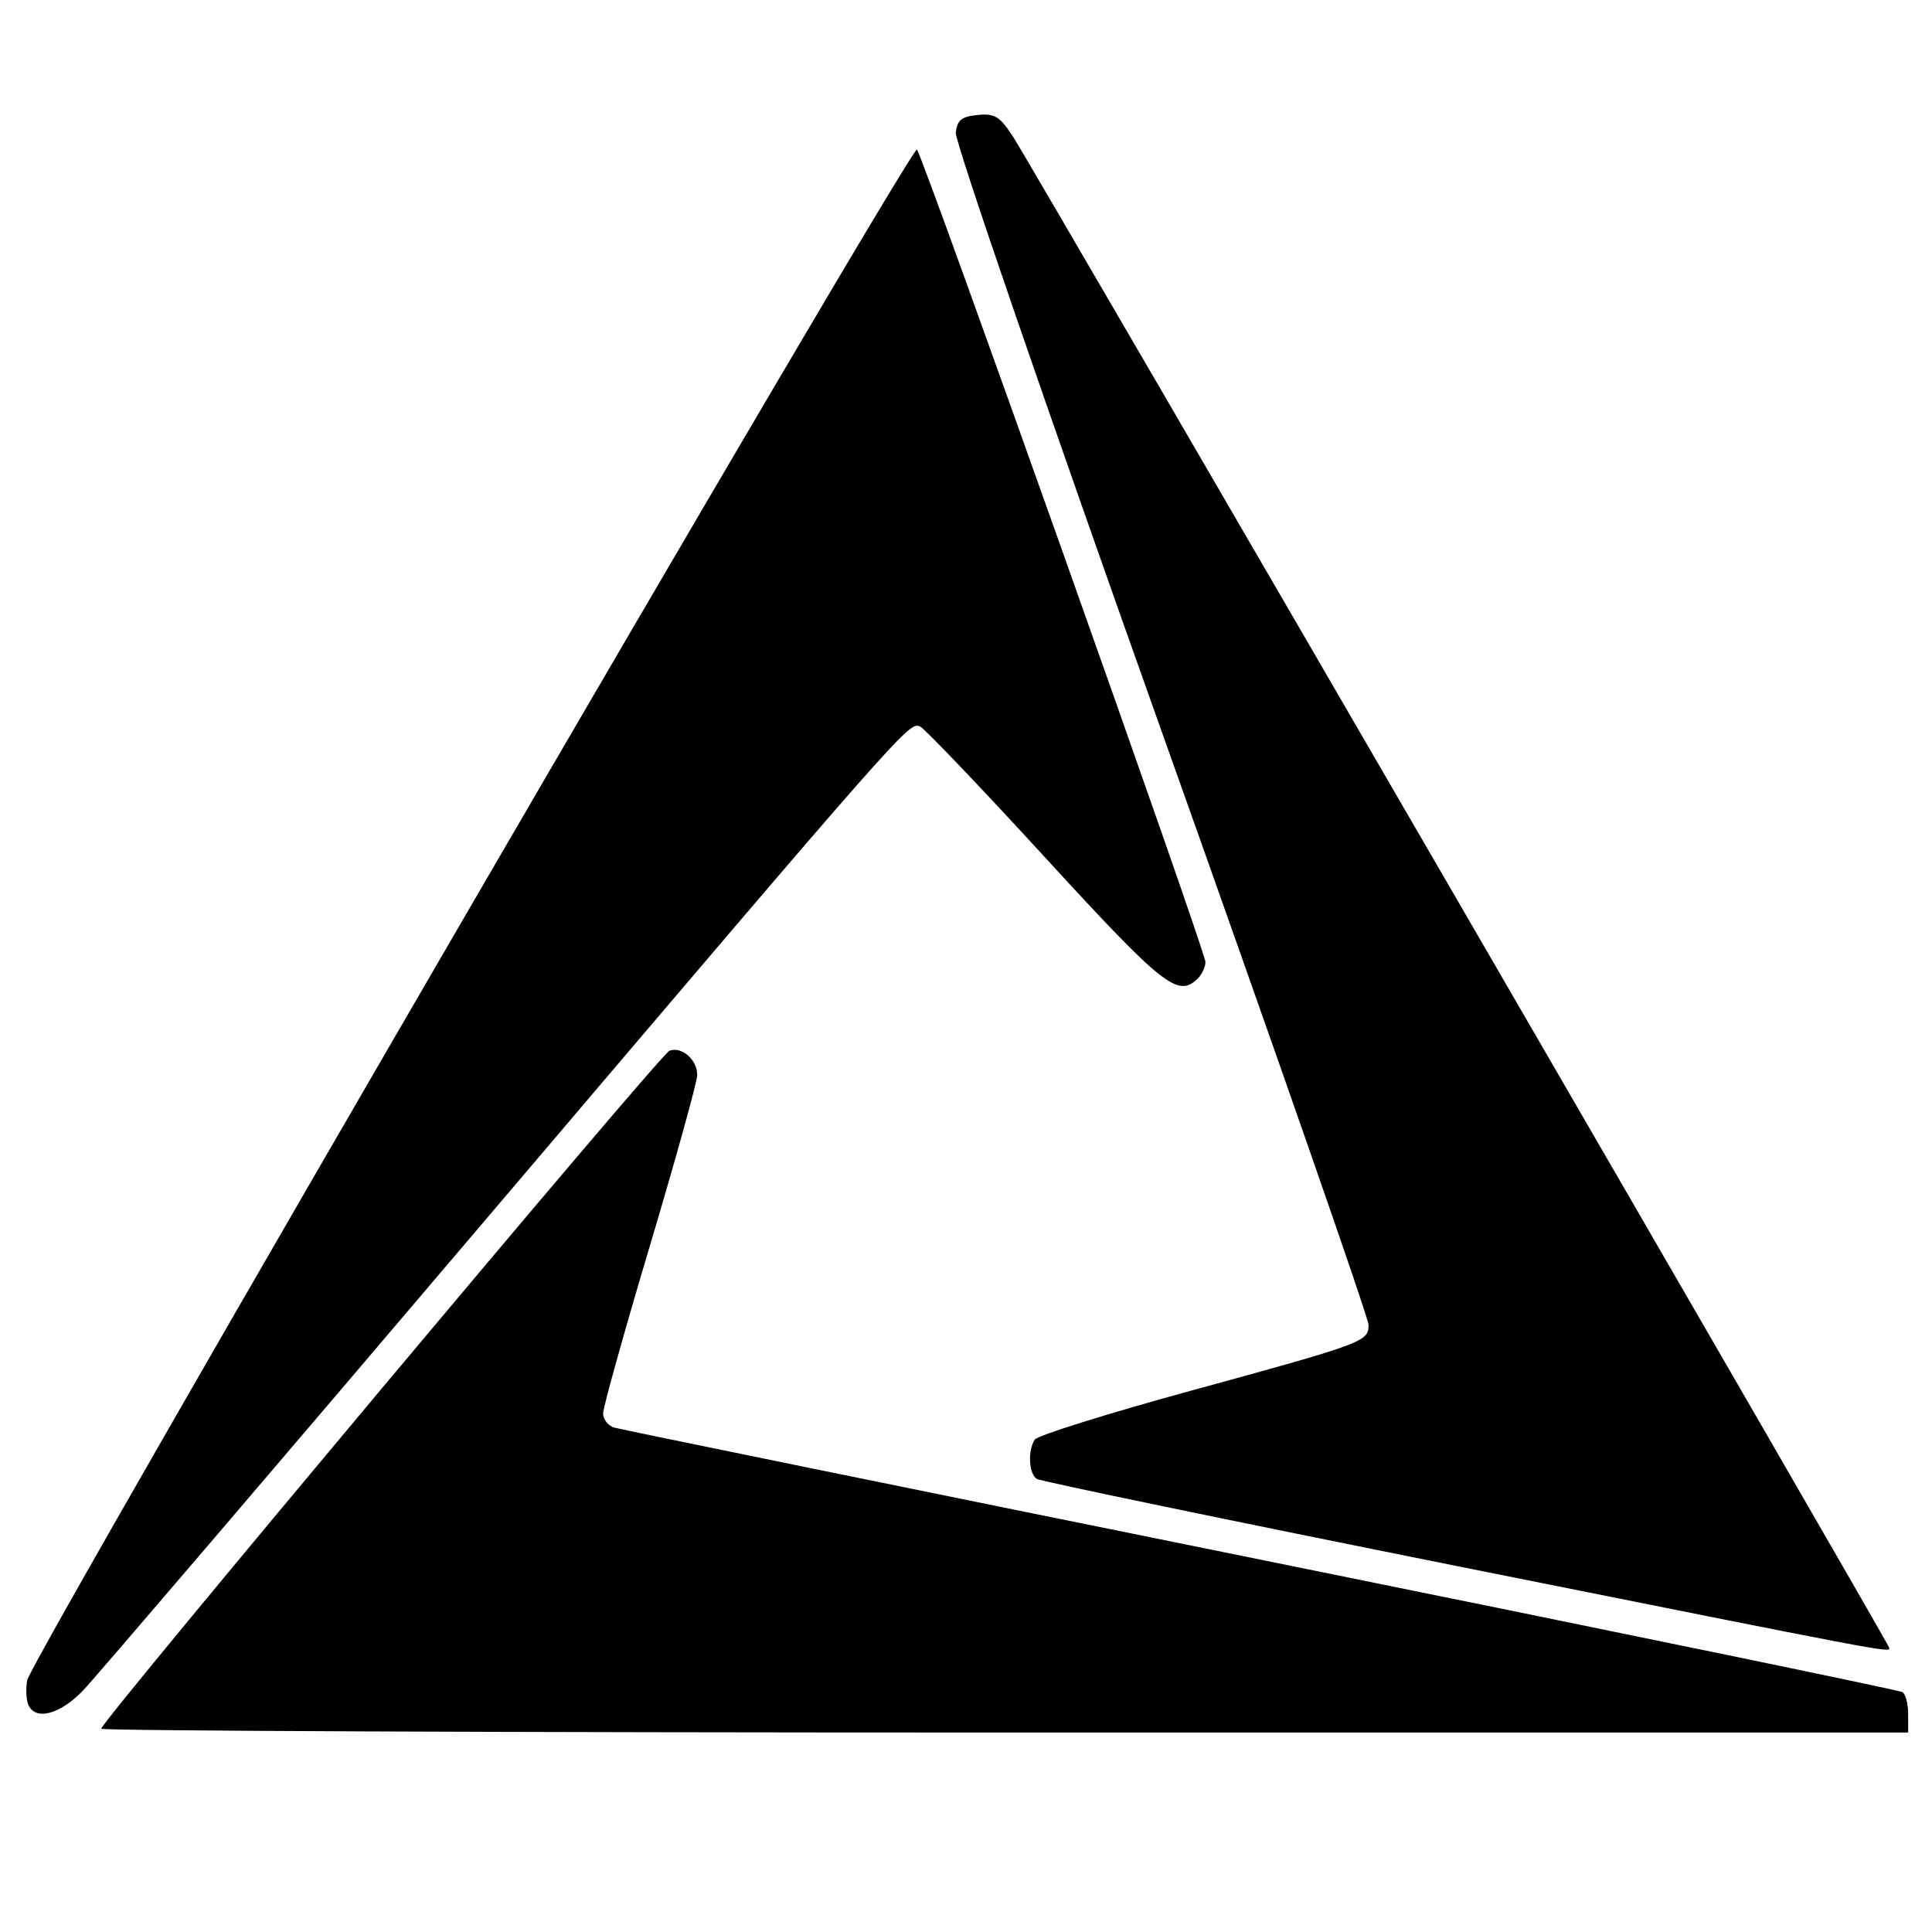 <svg xmlns="http://www.w3.org/2000/svg" width="226.777" height="226.777" viewBox="0 0 226.777 226.777"><path d="M11.876 202.918c0-.86 65.633-79.173 66.697-79.58 1.429-.549 3.268 1.046 3.268 2.832 0 .786-2.486 9.76-5.524 19.944-3.038 10.182-5.523 19.087-5.523 19.788 0 .701.58 1.45 1.288 1.665.71.213 34.875 7.195 75.924 15.513 41.05 8.32 74.936 15.312 75.304 15.538.368.227.668 1.388.668 2.58v2.165H117.927c-58.329 0-106.051-.2-106.051-.445zM3.3 200.037c-.236-.614-.282-1.886-.102-2.825.49-2.56 103.827-180.335 104.431-179.656.743.834 33.865 94.107 33.865 95.362 0 .572-.397 1.437-.884 1.922-2.323 2.324-4.032.972-17.924-14.176-7.595-8.283-14.218-15.216-14.716-15.408-1.306-.5-1.725-.025-50.804 57.716-24.616 28.963-45.938 53.9-47.382 55.42-2.745 2.889-5.717 3.642-6.484 1.645zm167.931-16.171c-26.784-5.366-49.07-9.989-49.526-10.272-.94-.58-1.09-3.297-.255-4.61.304-.48 8.502-3.048 18.217-5.709 20.478-5.606 20.974-5.79 20.974-7.76 0-.815-10.949-32.223-24.333-69.795-13.525-37.967-24.239-69.132-24.12-70.154.174-1.478.682-1.888 2.57-2.07 2.027-.196 2.606.16 4.17 2.578 2.459 3.8 102.84 176.928 102.84 177.366 0 .559.41.636-50.537-9.574z" stroke-width=".736"/></svg>